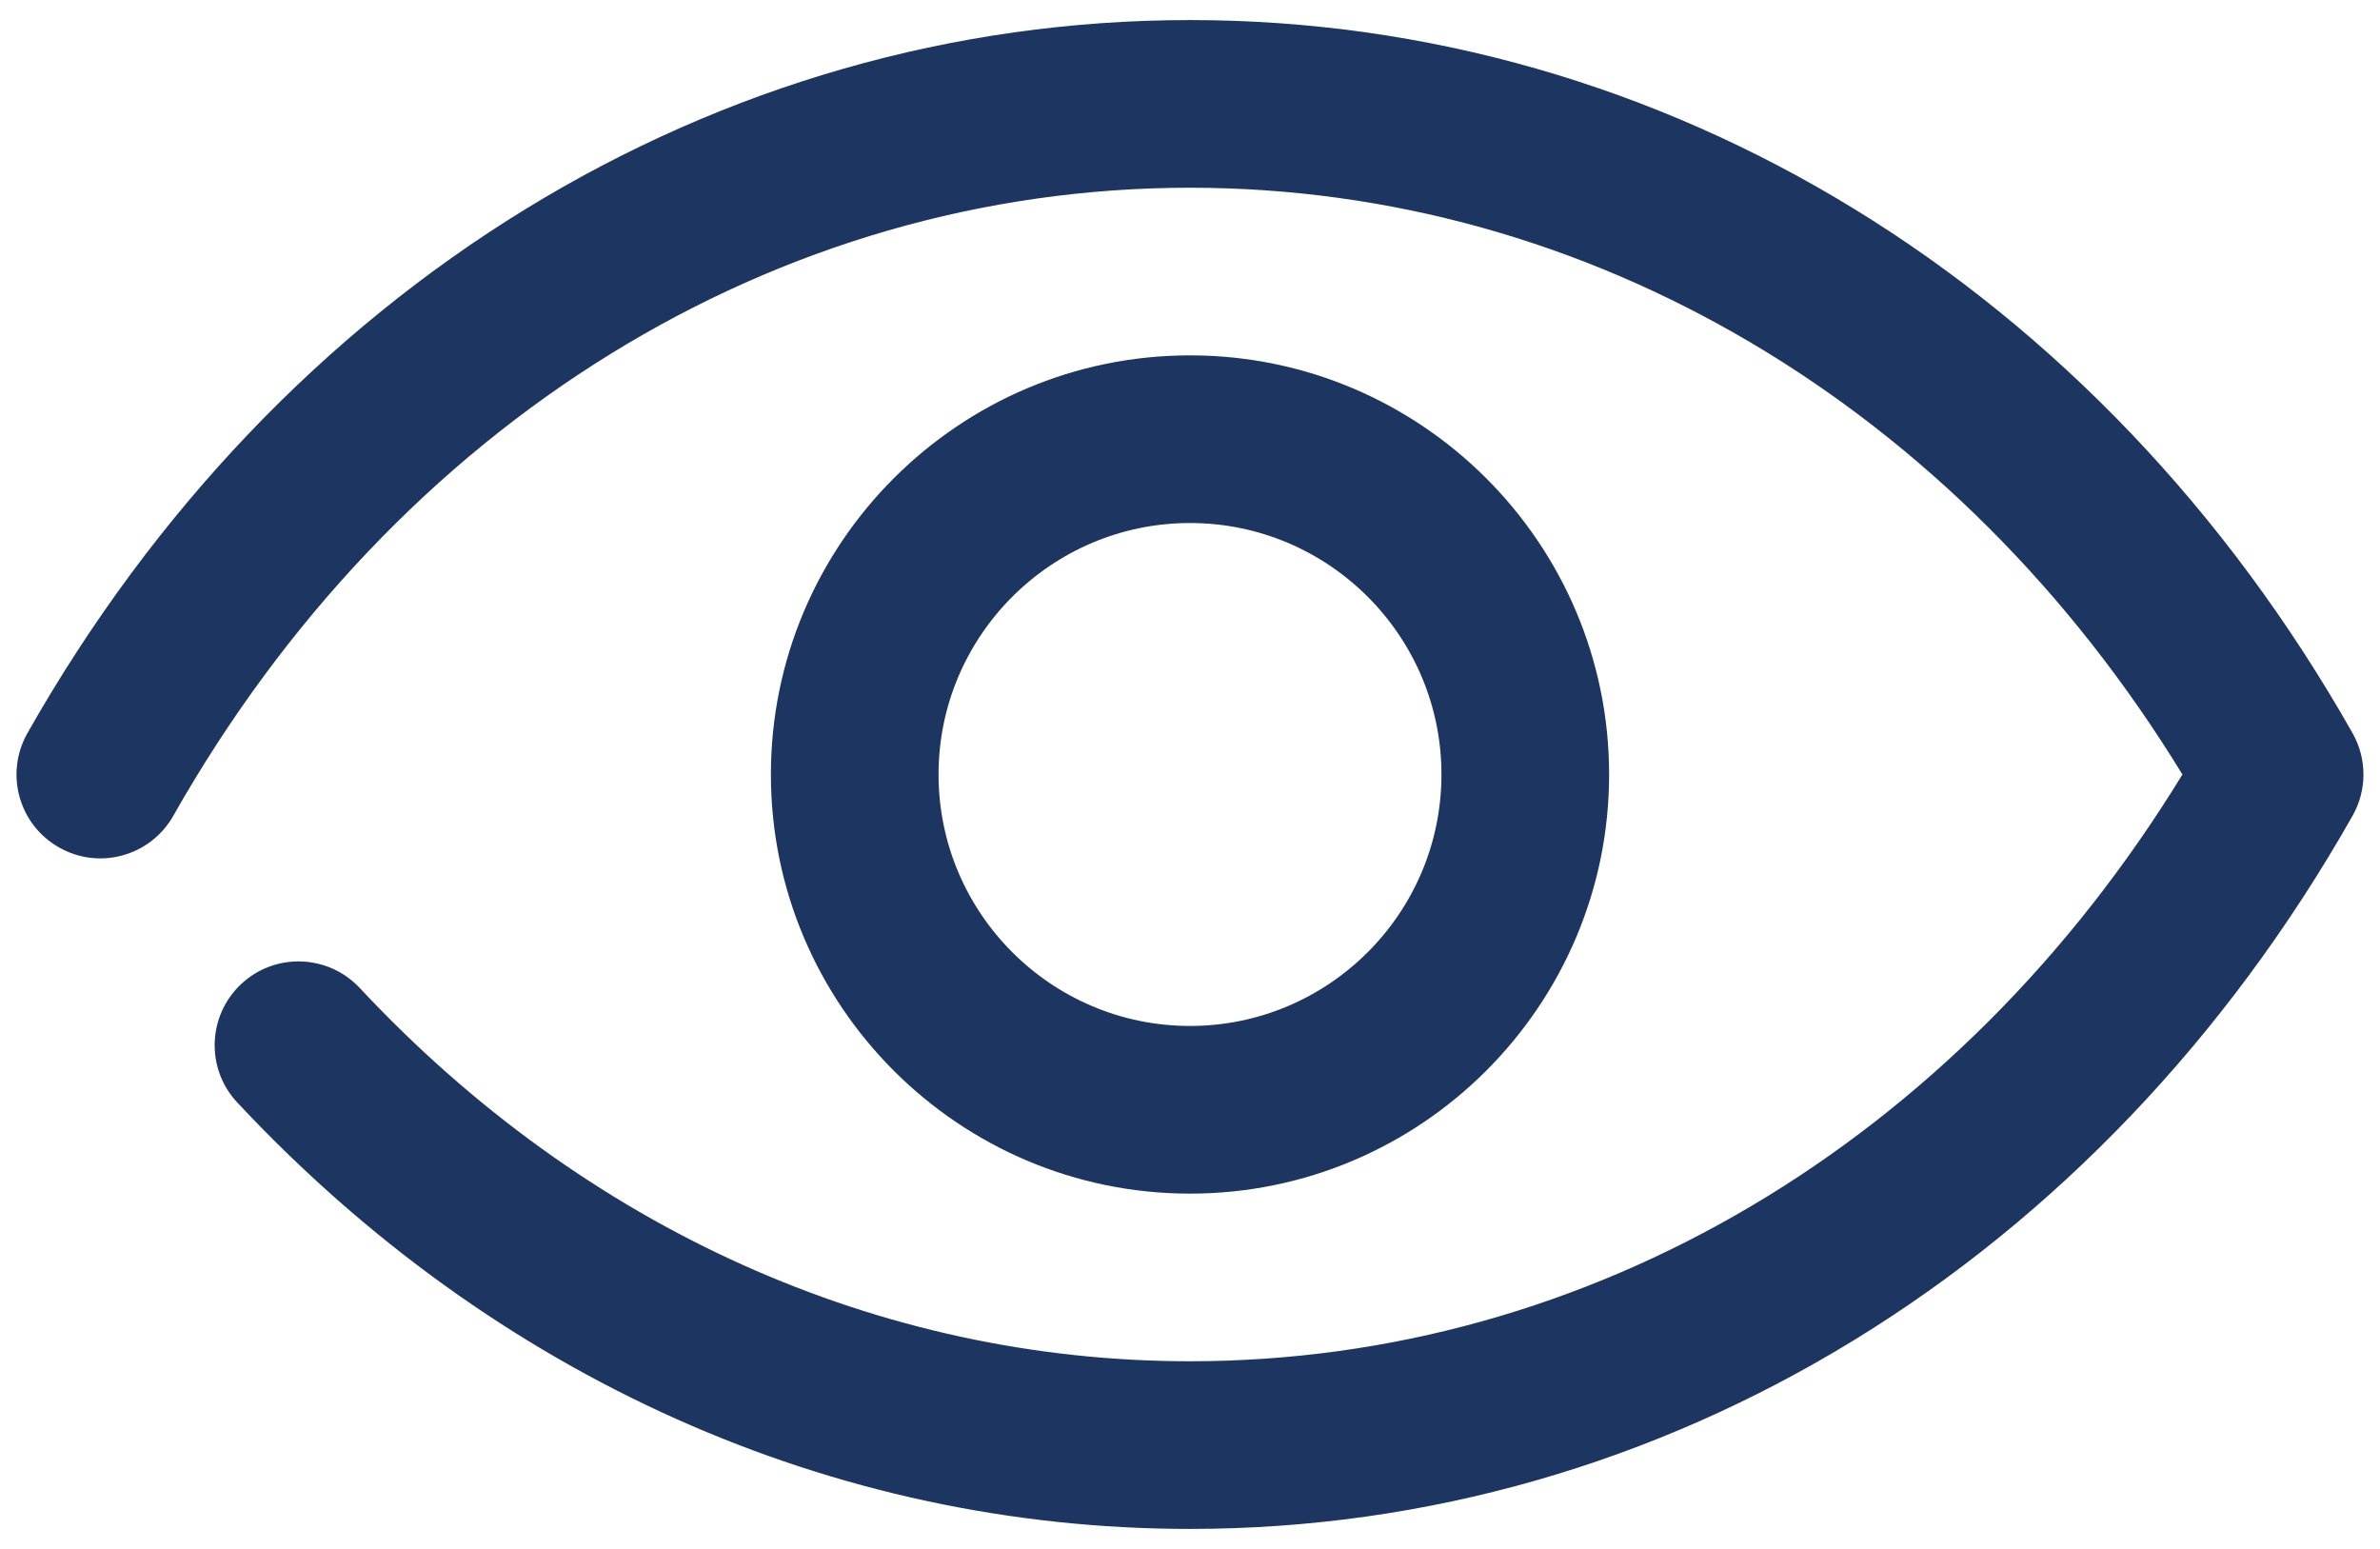<svg width="63" height="41" viewBox="0 0 63 41" fill="none" xmlns="http://www.w3.org/2000/svg">
<path d="M31.5 40.469C22.037 40.469 13.082 36.459 6.279 29.18C5.443 28.286 5.492 26.881 6.386 26.045C7.282 25.208 8.685 25.257 9.523 26.151C15.476 32.523 23.28 36.031 31.5 36.031C42.068 36.031 51.799 30.251 57.77 20.5C51.802 10.749 42.068 4.969 31.5 4.969C20.544 4.969 10.484 11.184 4.587 21.594C3.983 22.661 2.625 23.038 1.562 22.43C0.495 21.827 0.122 20.473 0.726 19.406C7.42 7.587 18.926 0.531 31.5 0.531C44.076 0.531 55.58 7.587 62.274 19.406C62.658 20.085 62.658 20.915 62.274 21.592C55.58 33.411 44.076 40.469 31.5 40.469Z" fill="#1C3661"/>
<path d="M31.5 31.594C25.383 31.594 20.406 26.617 20.406 20.5C20.406 14.383 25.383 9.406 31.5 9.406C37.617 9.406 42.594 14.383 42.594 20.5C42.594 26.617 37.617 31.594 31.5 31.594ZM31.5 13.844C27.83 13.844 24.844 16.83 24.844 20.5C24.844 24.17 27.83 27.156 31.5 27.156C35.17 27.156 38.156 24.17 38.156 20.5C38.156 16.83 35.17 13.844 31.5 13.844Z" fill="#1C3661"/>
</svg>
